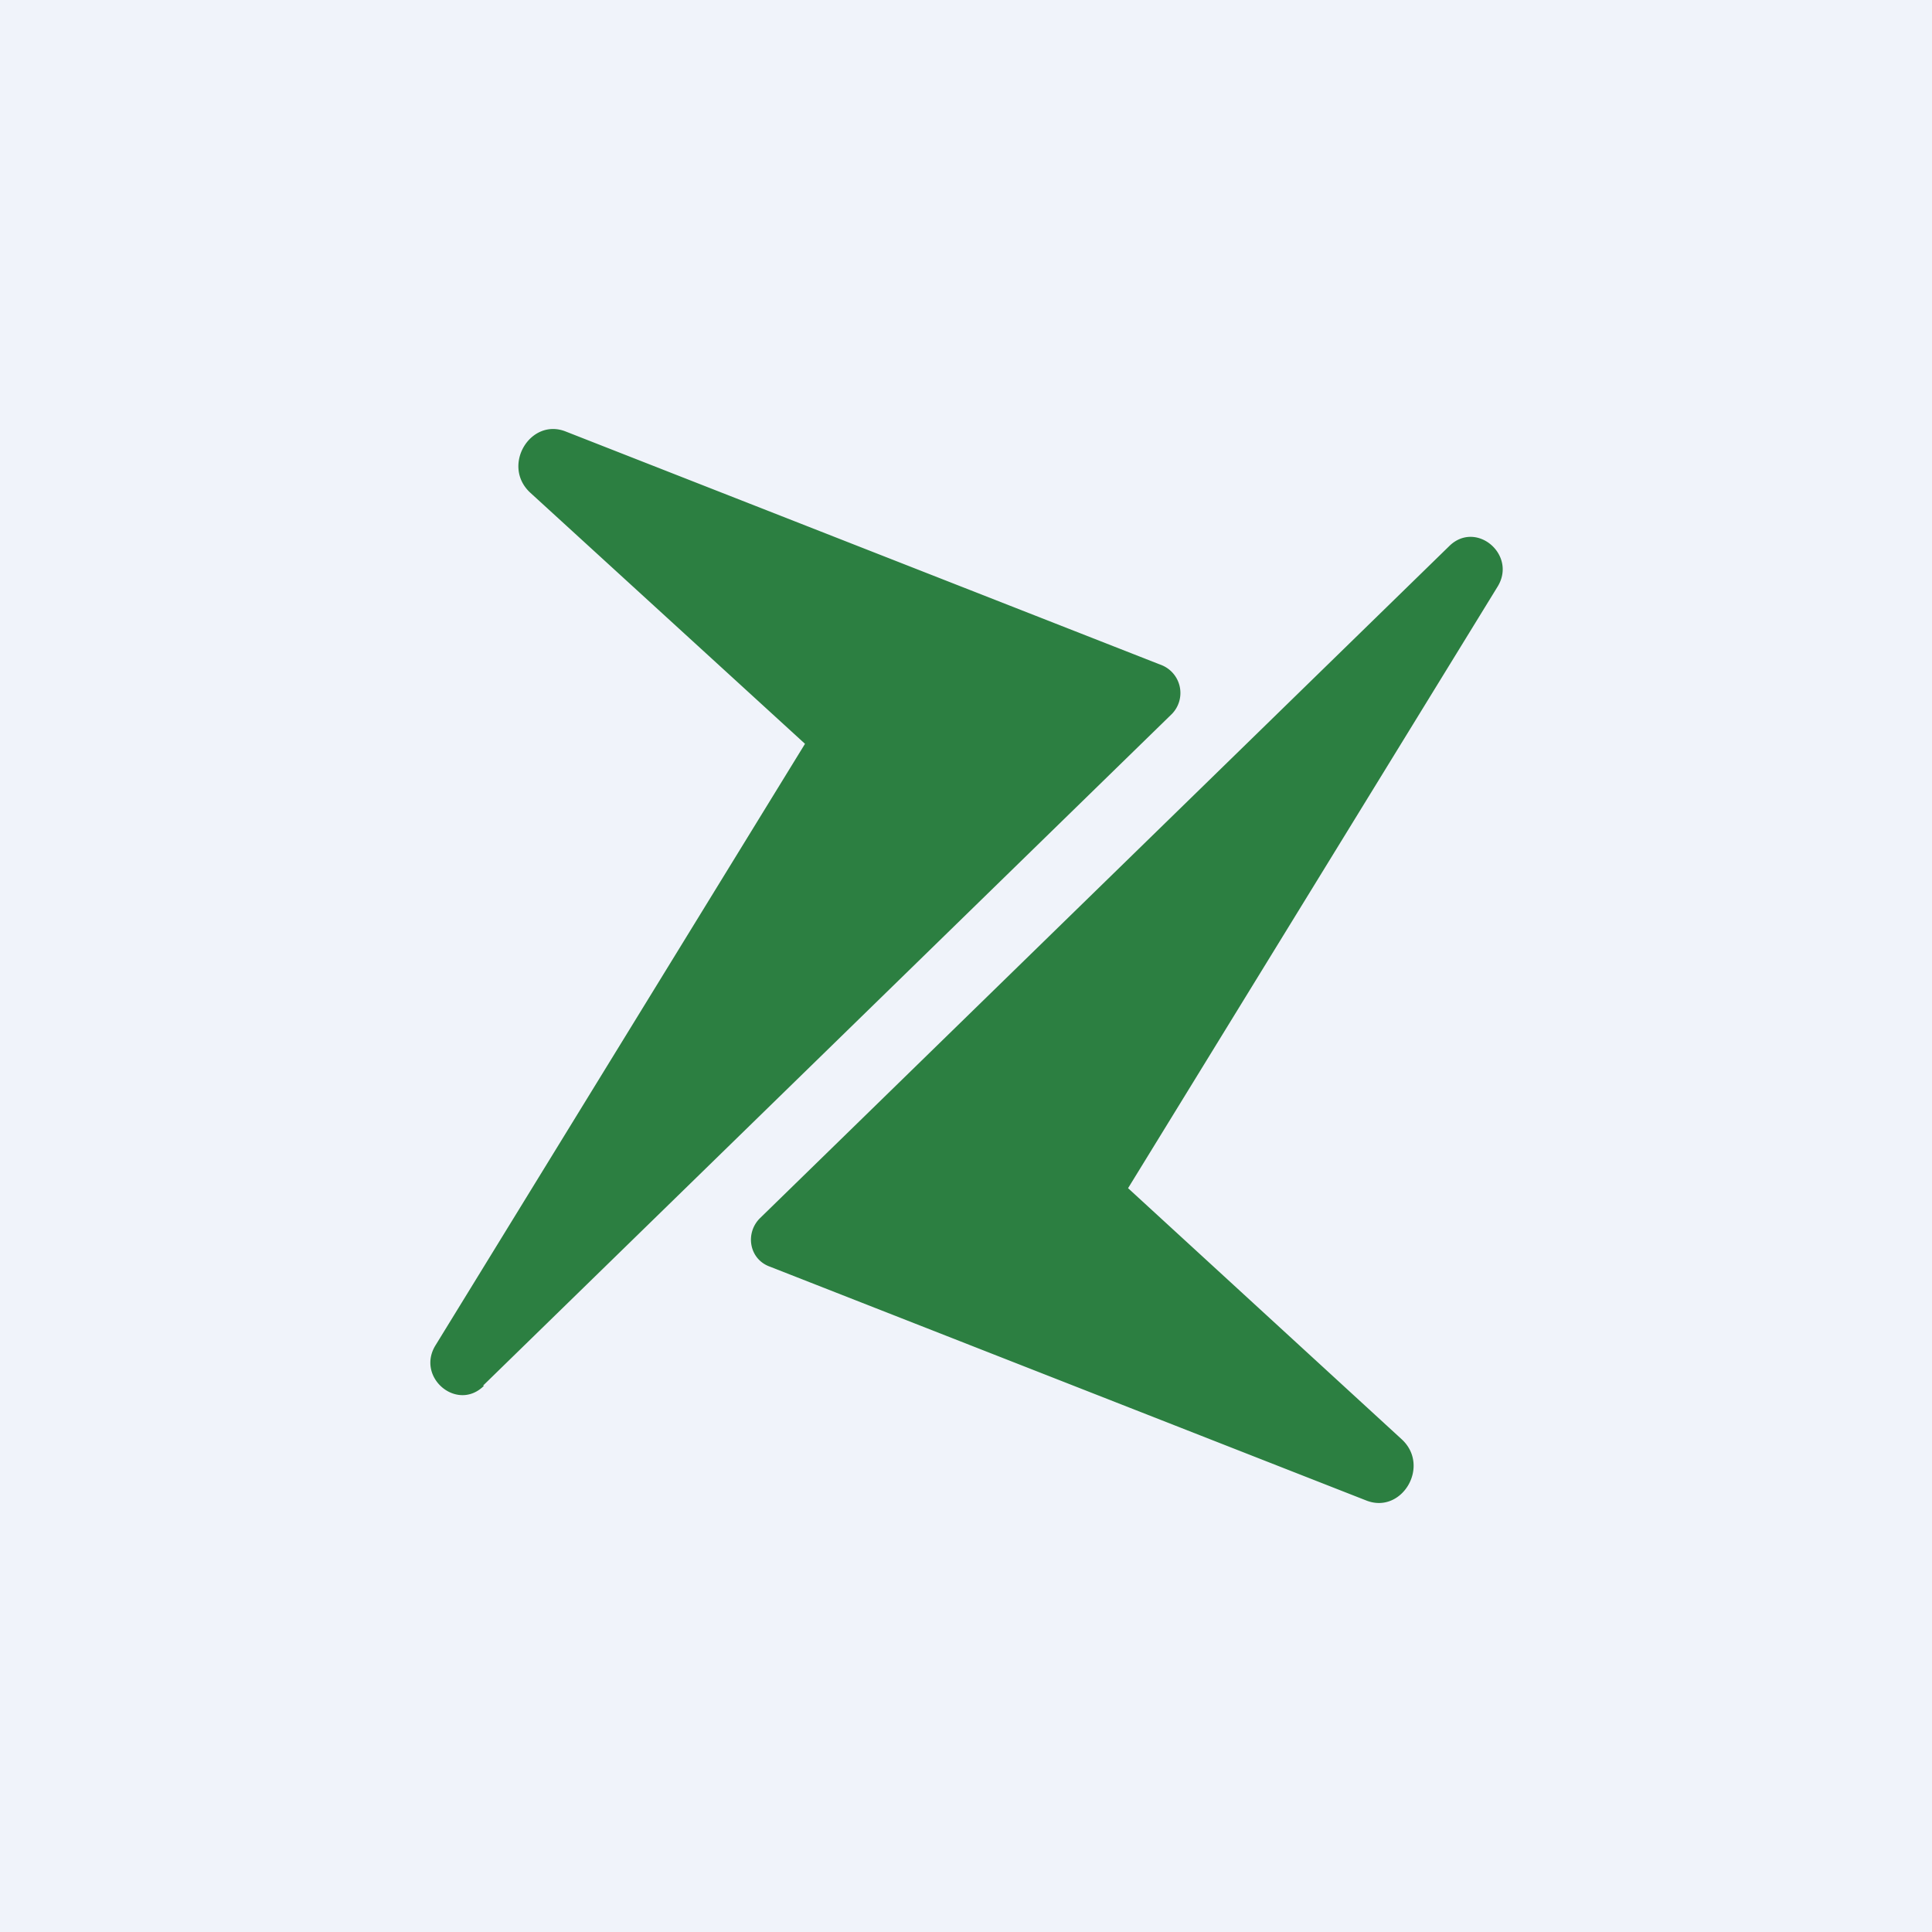 <!-- by TradingView --><svg width="18" height="18" viewBox="0 0 18 18" xmlns="http://www.w3.org/2000/svg"><path fill="#F0F3FA" d="M0 0h18v18H0z"/><path d="m4.5 12.91 6.42-6.26a.28.28 0 0 0-.09-.45L5.27 4.02c-.33-.13-.6.32-.33.57L7.5 6.93l-3.44 5.6c-.19.3.2.63.45.38ZM13.5 5.09l-6.42 6.26c-.14.14-.1.38.09.45l5.56 2.18c.33.13.6-.32.33-.57l-2.55-2.34 3.44-5.6c.19-.3-.2-.63-.45-.38Z" fill="#2C7F41"/></svg>
